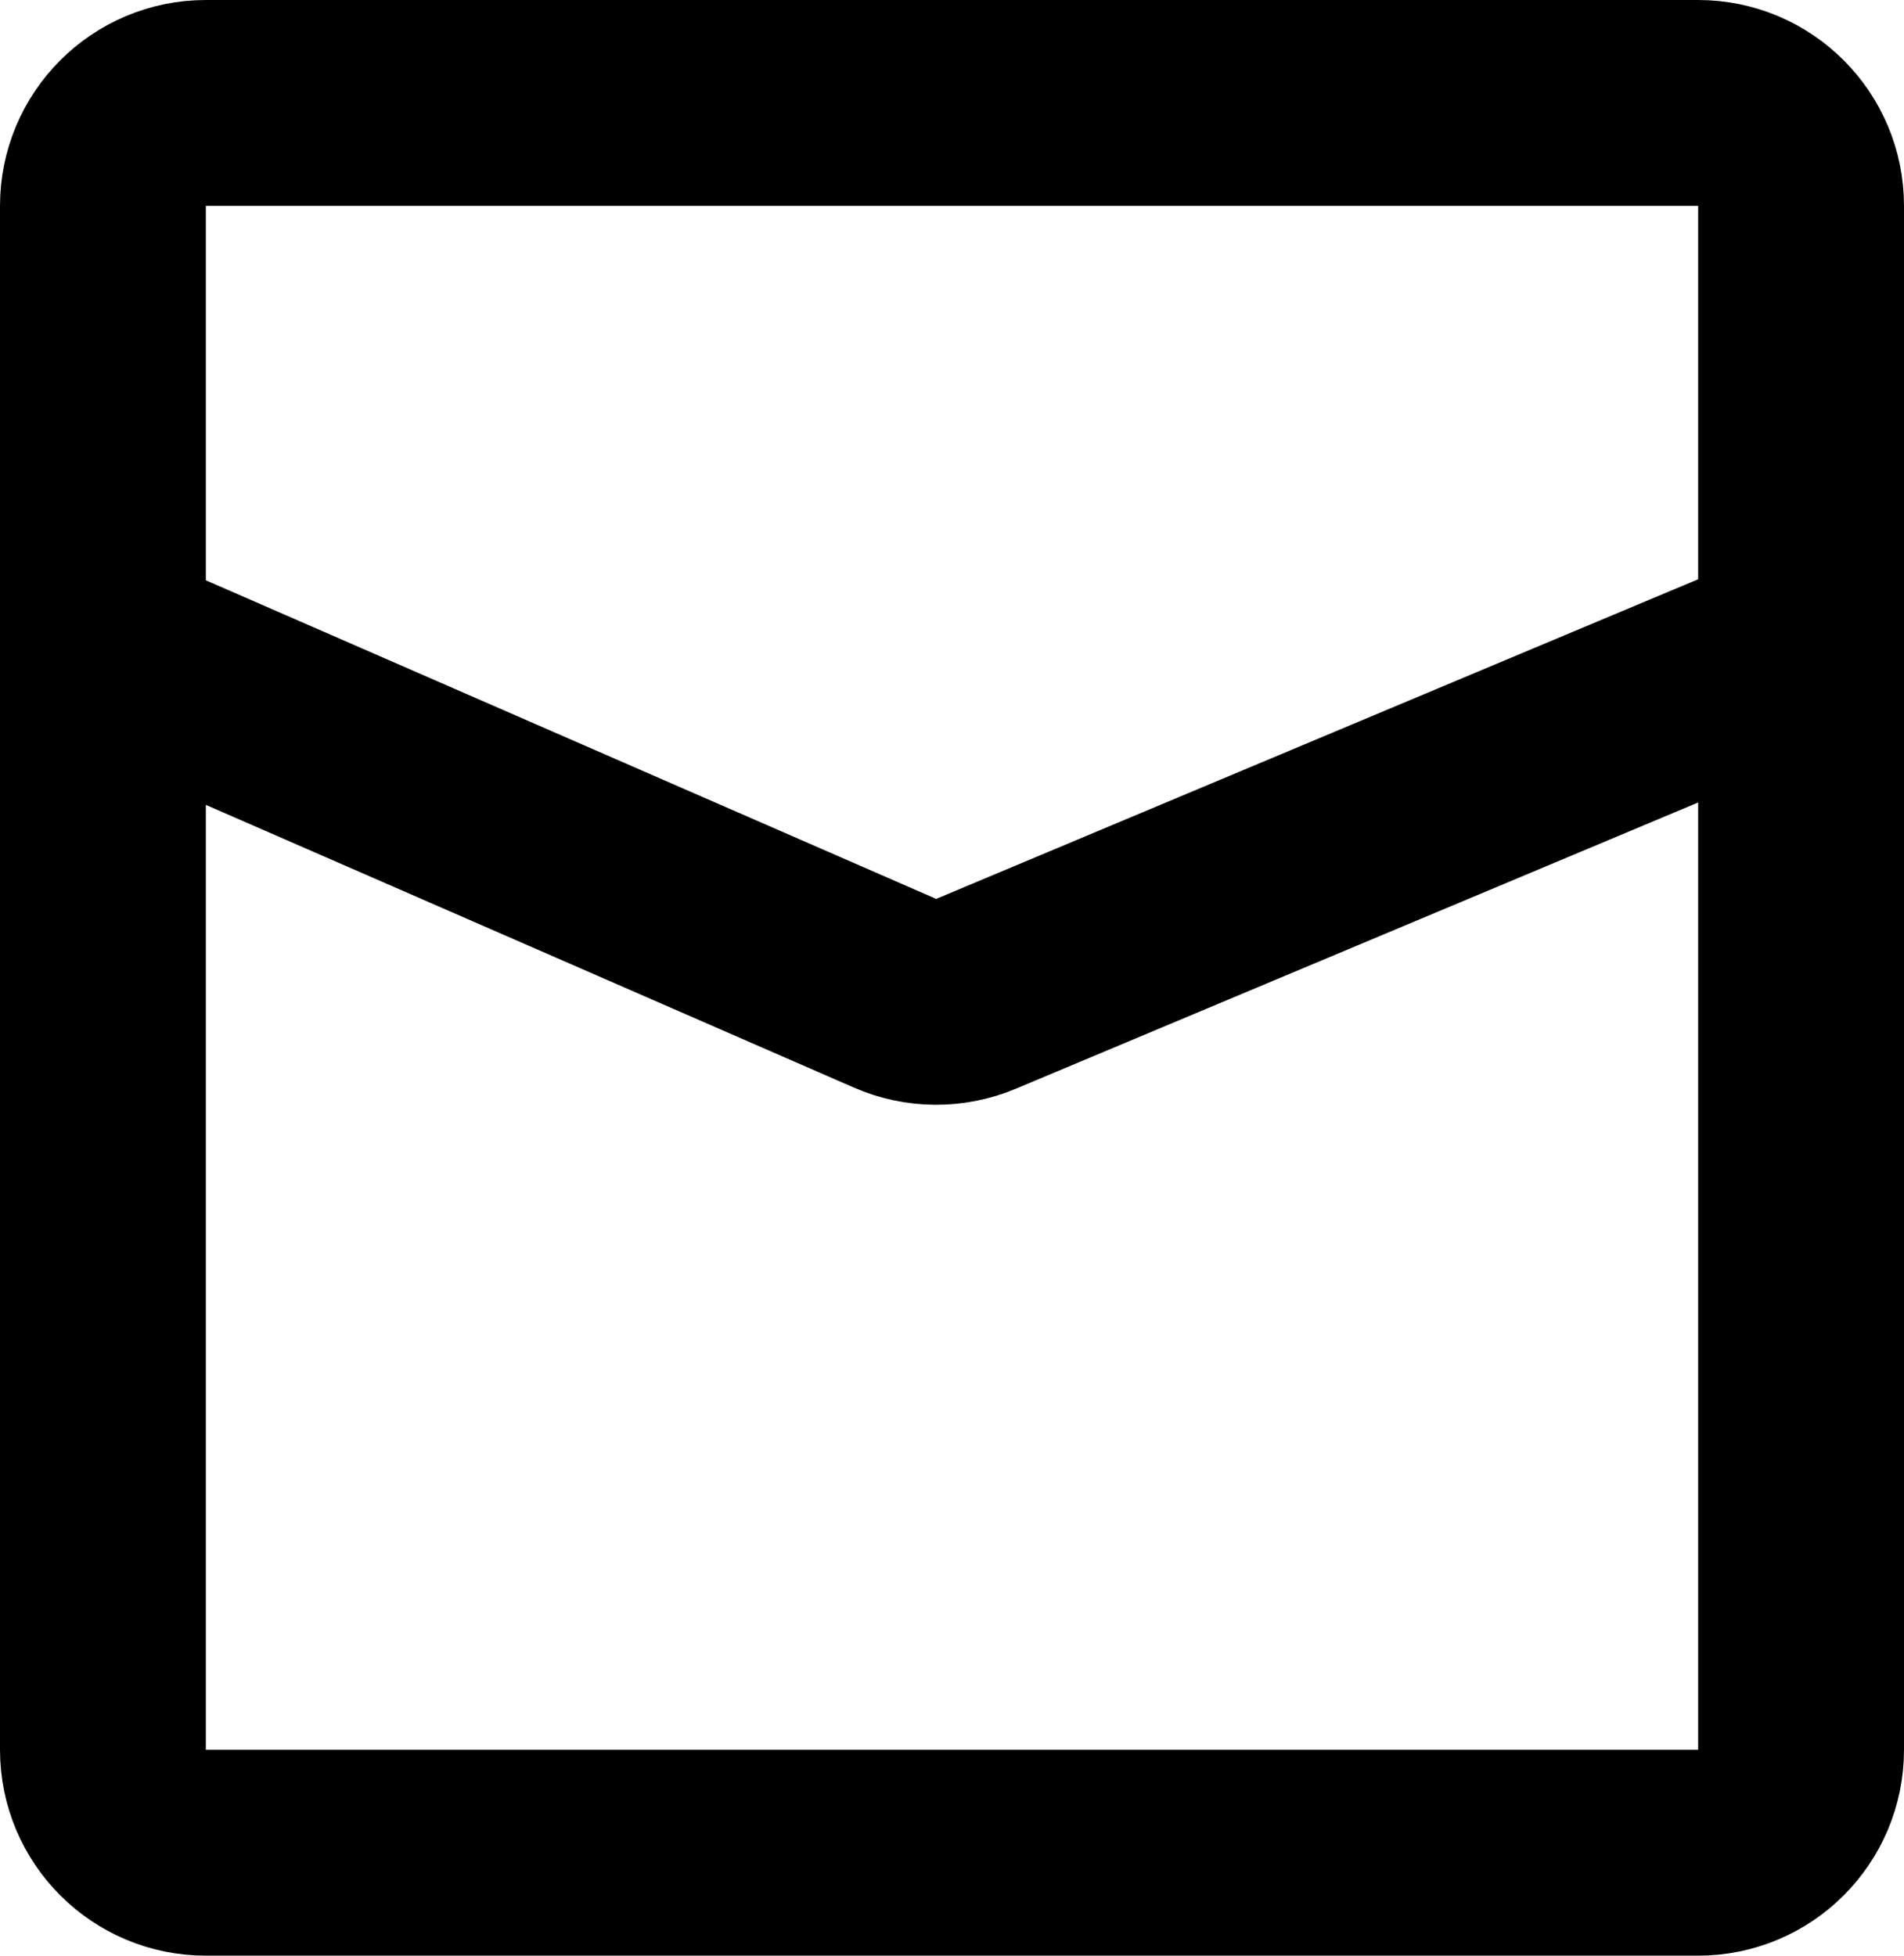 <svg width="37" height="38" viewBox="0 0 37 38" fill="none" xmlns="http://www.w3.org/2000/svg">
<path d="M2 12.585V34C2 35.105 2.895 36 4 36H33C34.105 36 35 35.105 35 34V12.585M2 12.585V4C2 2.895 2.895 2 4 2H33C34.105 2 35 2.895 35 4V12.585M2 12.585L17.392 19.299C17.893 19.518 18.462 19.522 18.965 19.311L35 12.585" stroke="black" stroke-width="4"/>
</svg>
